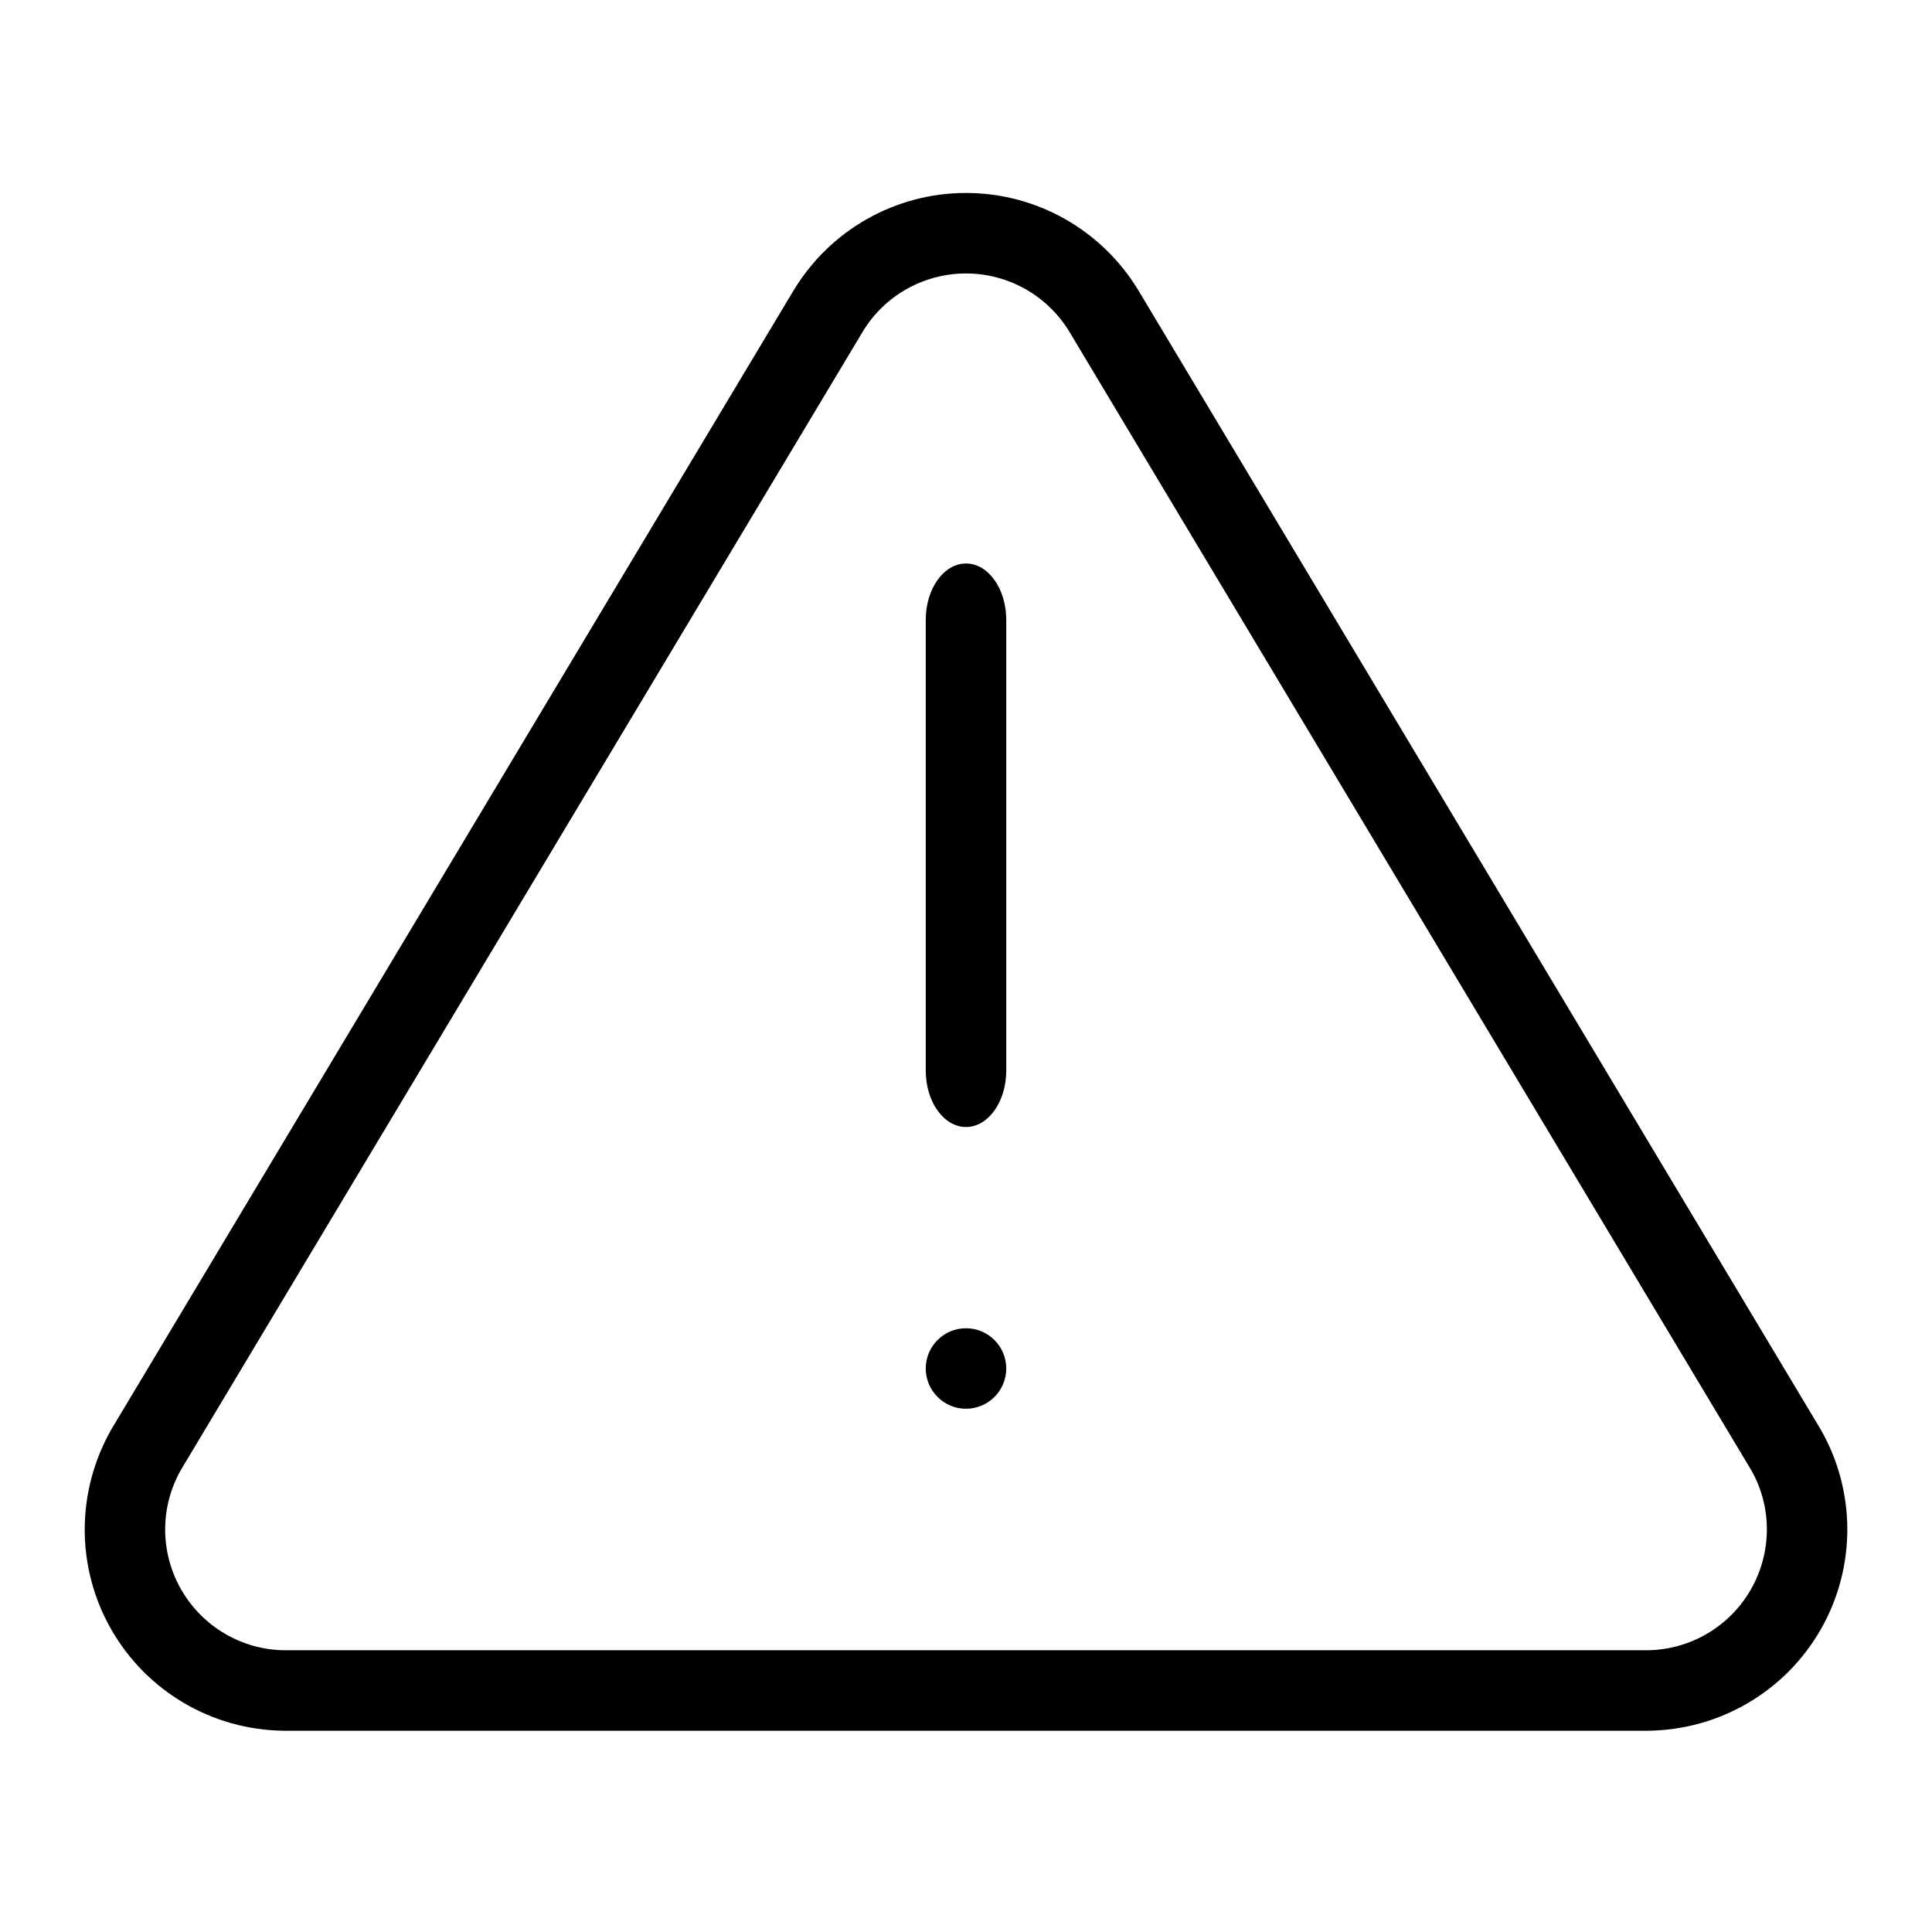 <?xml version="1.0" encoding="UTF-8"?>
<svg width="24px" height="24px" viewBox="0 0 24 24" version="1.1" xmlns="http://www.w3.org/2000/svg" xmlns:xlink="http://www.w3.org/1999/xlink">
    <!-- Generator: Sketch 55.2 (78181) - https://sketchapp.com -->
    <title>alert-triangle</title>
    <desc>Created with Sketch.</desc>
    <g id="alert-triangle" stroke="none" stroke-width="1" fill="none" fill-rule="evenodd">
        <path d="M9.861,3.603 L1.391,17.743 C0.943,18.519 0.94,19.466 1.38,20.238 C1.82,21.01 2.636,21.49 3.525,21.5 L20.47,21.5 C21.364,21.49 22.18,21.01 22.62,20.238 C23.06,19.466 23.057,18.519 22.613,17.75 L14.139,3.603 C13.684,2.854 12.874,2.397 12,2.397 C11.126,2.397 10.316,2.854 9.863,3.601 L9.861,3.603 Z M12,3.397 C12.524,3.397 13.011,3.671 13.283,4.119 L21.751,18.257 C22.014,18.712 22.015,19.28 21.751,19.743 C21.487,20.206 20.997,20.494 20.465,20.5 L3.53,20.5 C3.003,20.494 2.513,20.206 2.249,19.743 C1.985,19.28 1.986,18.712 2.253,18.25 L10.719,4.117 C10.989,3.671 11.476,3.397 12,3.397 Z" id="Shape" fill="#000000" fill-rule="nonzero"></path>
        <path d="M11.5,7.7 C11.5,7.313 11.724,7 12,7 C12.276,7 12.5,7.313 12.5,7.7 L12.5,13.3 C12.5,13.687 12.276,14 12,14 C11.724,14 11.5,13.687 11.5,13.3 L11.5,7.7 Z M12,17.5 C11.724,17.5 11.5,17.276 11.5,17 C11.5,16.724 11.724,16.5 12,16.5 C12.276,16.5 12.5,16.724 12.5,17 C12.5,17.276 12.276,17.5 12,17.5 Z" id="Combined-Shape" fill="#000000" fill-rule="nonzero"></path>
    </g>
</svg>